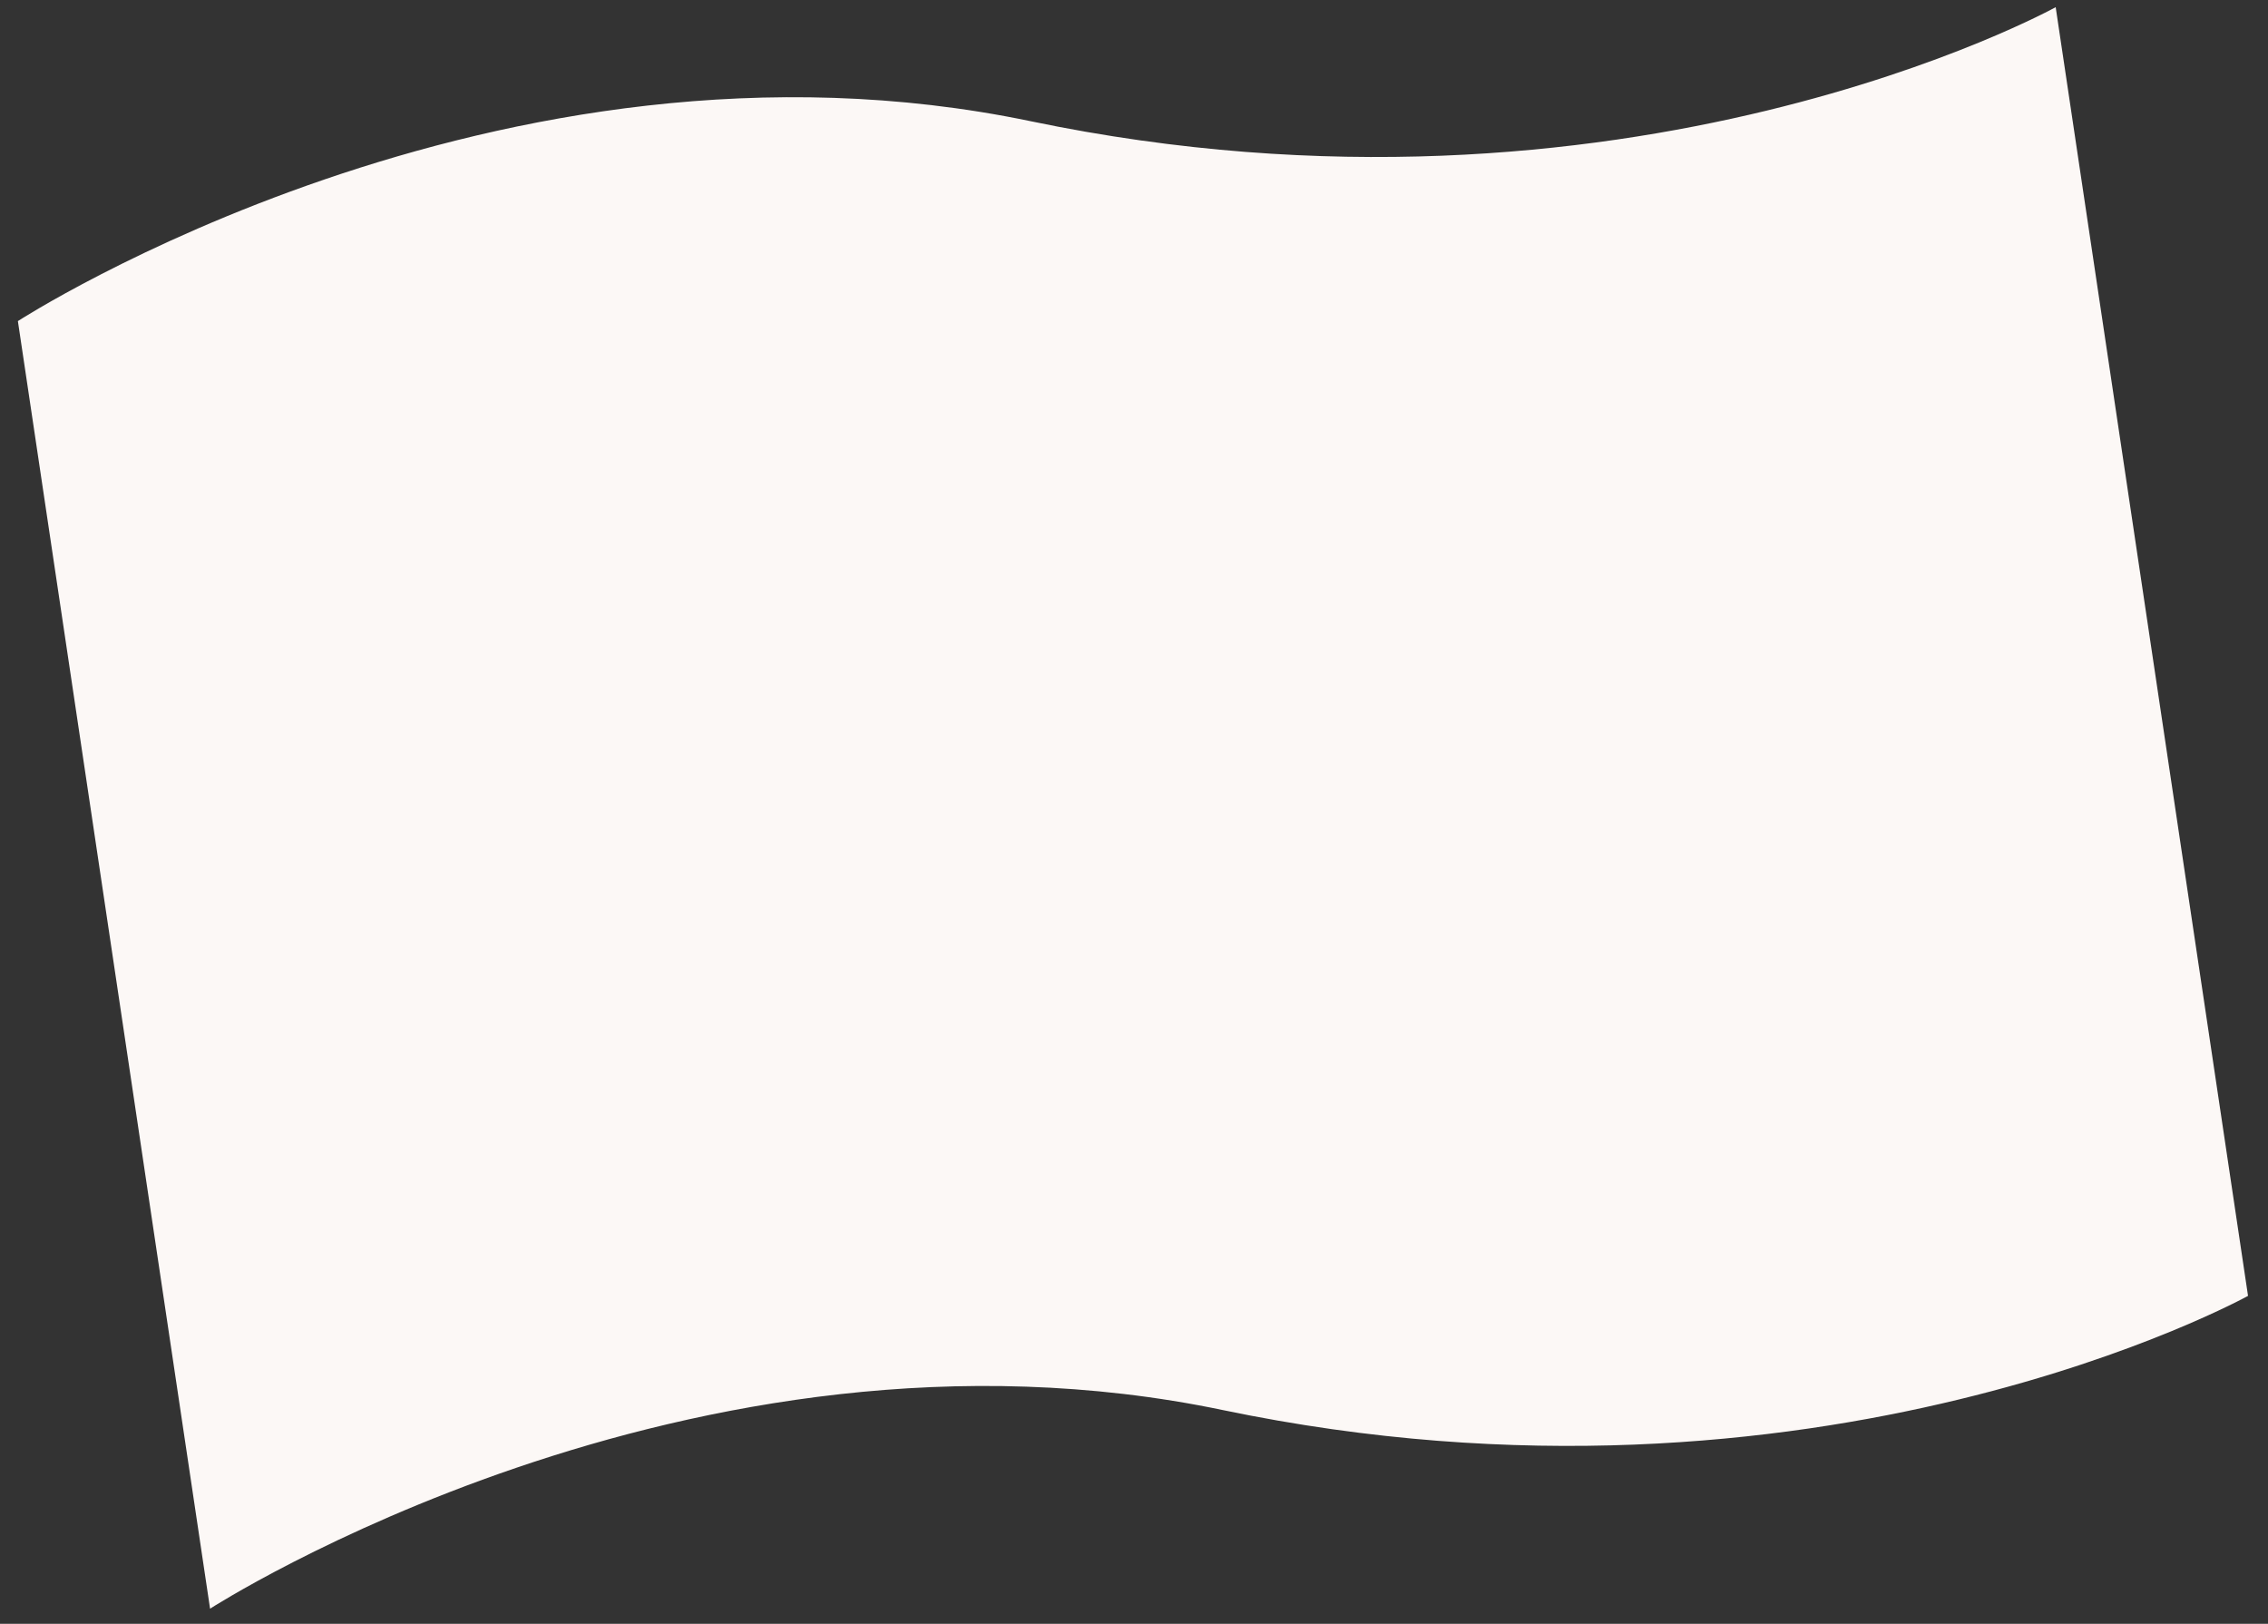 <svg width="88" height="63" viewBox="0 0 88 63" fill="none" xmlns="http://www.w3.org/2000/svg">
<rect x="0" y="0" width="88" height="63" fill="#333333" stroke="none"/>
<path id="Flag" d="M8.151 62.414C8.151 62.414 26.773 50.394 47.443 54.707C70.541 59.527 87.225 50.277 87.225 50.277L79.762 0.278C79.762 0.278 63.079 9.516 39.985 4.702C19.311 0.392 0.694 12.458 0.694 12.458L8.151 62.414Z" fill="#FCF8F6"/>
</svg>
